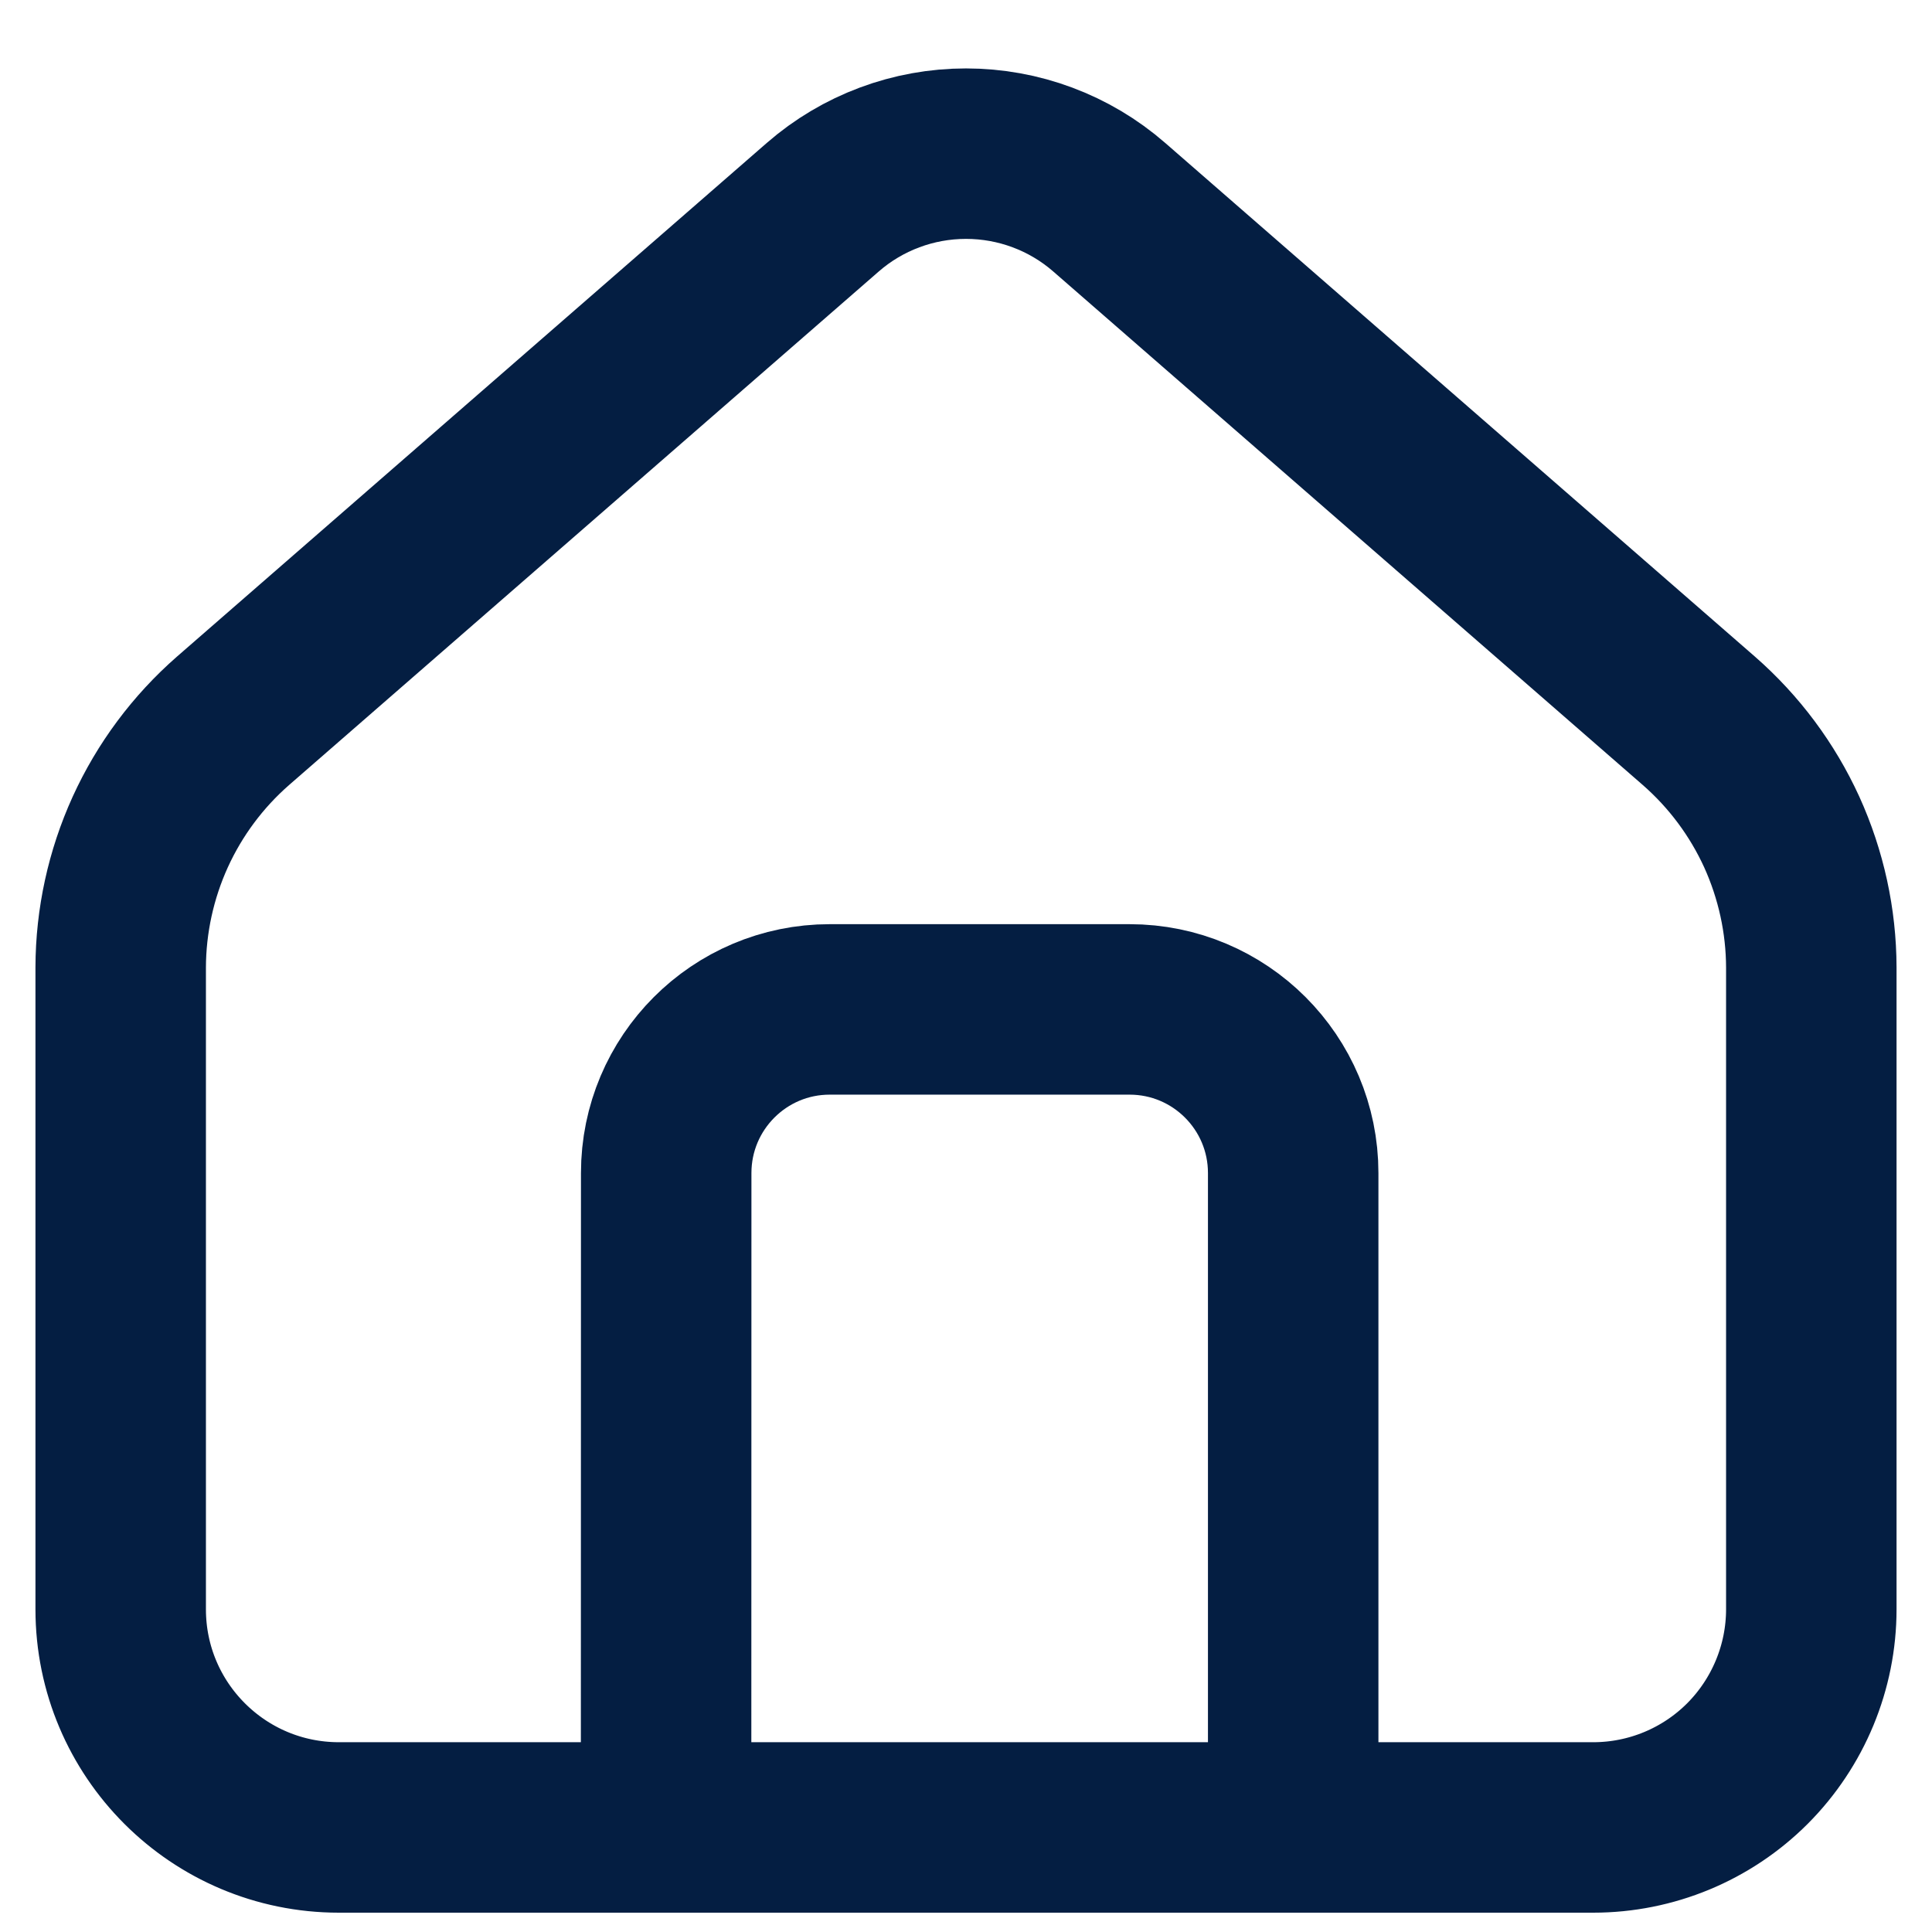 <svg width="17" height="17" viewBox="0 0 17 17" fill="none" xmlns="http://www.w3.org/2000/svg">
<path d="M5.861 16.08H2.982C1.922 16.08 1.062 15.221 1.062 14.16V8.513C1.063 8.102 1.152 7.695 1.322 7.321C1.493 6.946 1.741 6.613 2.051 6.342L7.24 1.823C7.589 1.519 8.037 1.352 8.5 1.352C8.963 1.352 9.411 1.519 9.76 1.823L14.949 6.343C15.259 6.614 15.507 6.947 15.678 7.321C15.848 7.696 15.937 8.102 15.938 8.513V14.16C15.938 14.669 15.735 15.158 15.376 15.518C15.016 15.878 14.528 16.08 14.019 16.08H11.379V10.322C11.379 9.527 10.735 8.882 9.939 8.882H7.301C6.506 8.882 5.862 9.527 5.862 10.322L5.861 16.08ZM5.861 16.08H11.38" stroke="#041E42" stroke-width="1.5" stroke-linejoin="round"/>
</svg>
